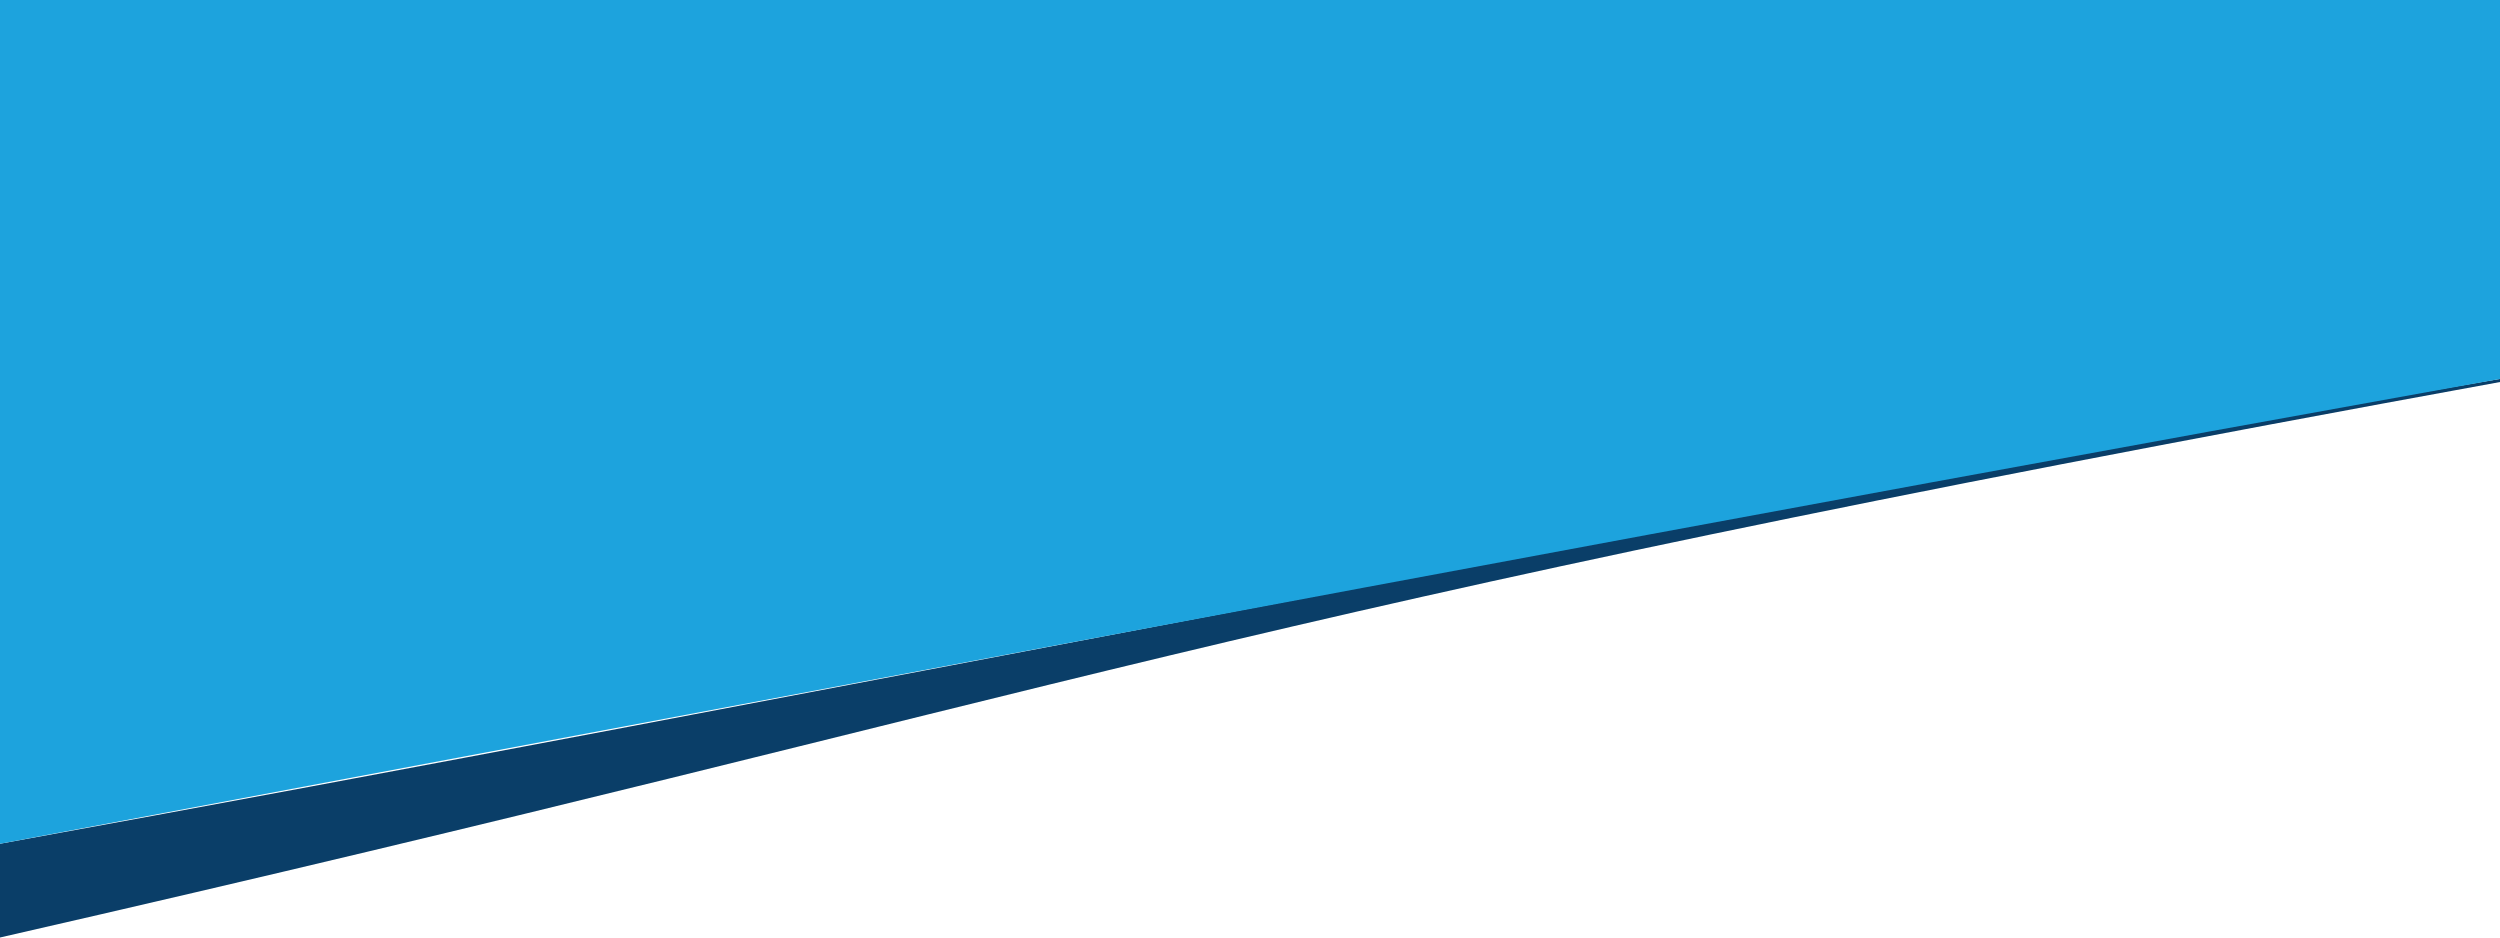 <svg id="Layer_1" xmlns="http://www.w3.org/2000/svg" viewBox="0 0 320 120"><style>.st0{fill:#0a3e68}.st1{fill:#1da3dd}</style><path class="st0" d="M0 120c140-32 152.3-40.5 320-71.1v-.4C224.7 64.7 103.7 89.2 0 108v12z"/><path class="st1" d="M320 0H0v108c139.5-26.2 218.9-41.3 320-59.5V0z"/></svg>